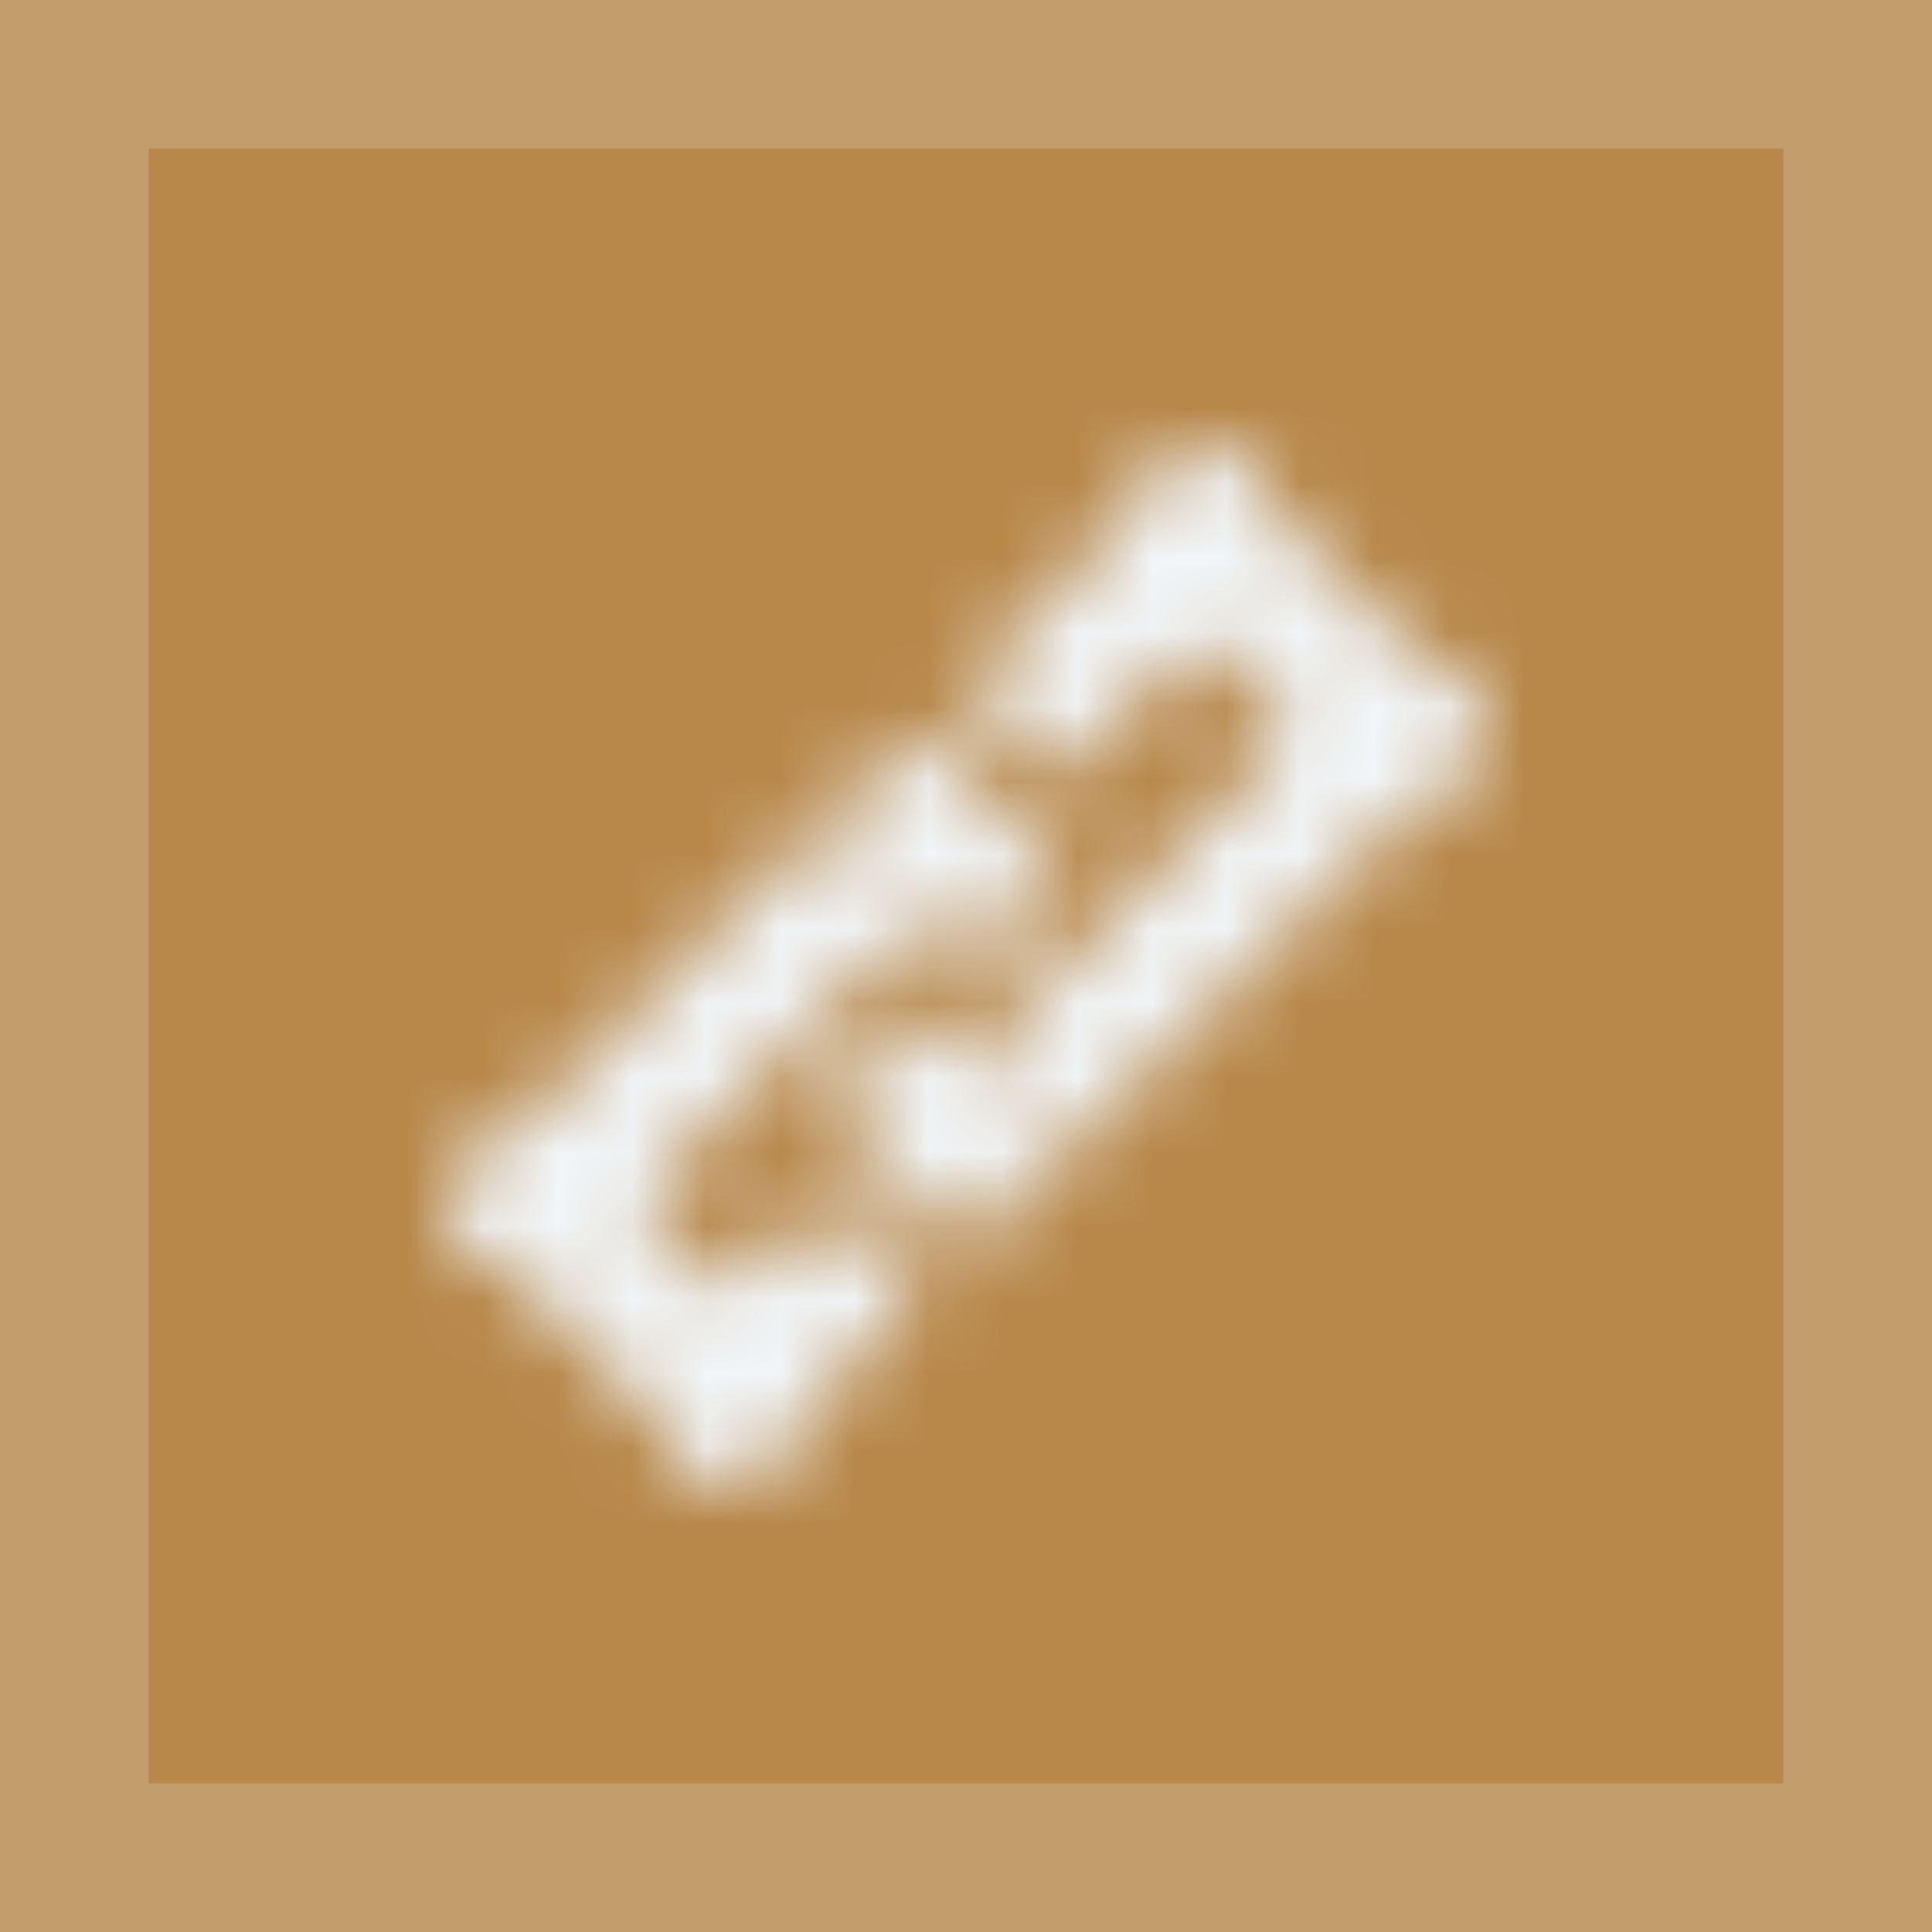 <svg width="26" height="26" viewBox="0 0 26 26" fill="none" xmlns="http://www.w3.org/2000/svg">
<rect width="26" height="26" fill="#B8884B"/>
<rect x="1" y="1" width="24" height="24" stroke="#F1F5F8" stroke-opacity="0.2" stroke-width="2"/>
<mask id="path-3-inside-1_1268_9691" fill="white">
<path d="M16.182 6L17.454 7.273L14.273 10.454L13 9.182L16.182 6Z"/>
<path d="M9.818 20L8.545 18.727L11.091 16.182L12.364 17.454L9.818 20Z"/>
<path d="M16.182 6L20 9.818L18.727 11.091L14.909 7.273L16.182 6Z"/>
<path d="M9.818 20L6 16.182L7.273 14.909L11.091 18.727L9.818 20Z"/>
<path d="M12.364 13.636L14.273 15.546L13 16.818L11.091 14.909L12.364 13.636Z"/>
<path d="M13 13L11.091 11.091L12.364 9.818L14.273 11.727L13 13Z"/>
<path d="M18.727 8.545L20 9.818L14.273 15.546L13 14.273L18.727 8.545Z"/>
<path d="M7.273 17.454L6 16.182L11.091 11.091L12.364 12.364L7.273 17.454Z"/>
</mask>
<path d="M16.182 6L17.596 4.586L16.182 3.172L14.768 4.586L16.182 6ZM17.454 7.273L18.869 8.687L20.283 7.273L18.869 5.859L17.454 7.273ZM14.273 10.454L12.858 11.869L14.273 13.283L15.687 11.869L14.273 10.454ZM13 9.182L11.586 7.768L10.172 9.182L11.586 10.596L13 9.182ZM9.818 20L8.404 21.414L9.818 22.828L11.232 21.414L9.818 20ZM8.545 18.727L7.131 17.313L5.717 18.727L7.131 20.142L8.545 18.727ZM11.091 16.182L12.505 14.768L11.091 13.353L9.677 14.768L11.091 16.182ZM12.364 17.454L13.778 18.869L15.192 17.454L13.778 16.04L12.364 17.454ZM20 9.818L21.414 11.232L22.828 9.818L21.414 8.404L20 9.818ZM18.727 11.091L17.313 12.505L18.727 13.919L20.142 12.505L18.727 11.091ZM14.909 7.273L13.495 5.859L12.081 7.273L13.495 8.687L14.909 7.273ZM6 16.182L4.586 14.768L3.172 16.182L4.586 17.596L6 16.182ZM7.273 14.909L8.687 13.495L7.273 12.081L5.859 13.495L7.273 14.909ZM11.091 18.727L12.505 20.142L13.919 18.727L12.505 17.313L11.091 18.727ZM12.364 13.636L13.778 12.222L12.364 10.808L10.949 12.222L12.364 13.636ZM14.273 15.546L15.687 16.96H15.687L14.273 15.546ZM13 16.818L11.586 18.232L13 19.647L14.414 18.232L13 16.818ZM11.091 14.909L9.677 13.495L8.262 14.909L9.677 16.323L11.091 14.909ZM13 13L11.586 14.414L13 15.828L14.414 14.414L13 13ZM12.364 9.818L13.778 8.404L12.364 6.99L10.949 8.404L12.364 9.818ZM14.273 11.727L15.687 13.142L17.101 11.727L15.687 10.313L14.273 11.727ZM18.727 8.545L20.142 7.131L18.727 5.717L17.313 7.131L18.727 8.545ZM13 14.273L11.586 12.858L10.172 14.273L11.586 15.687L13 14.273ZM7.273 17.454L5.859 18.869L7.273 20.283L8.687 18.869L7.273 17.454ZM12.364 12.364L13.778 13.778L15.192 12.364L13.778 10.949L12.364 12.364ZM14.768 7.414L16.04 8.687L18.869 5.859L17.596 4.586L14.768 7.414ZM16.04 5.859L12.858 9.04L15.687 11.869L18.869 8.687L16.04 5.859ZM15.687 9.04L14.414 7.768L11.586 10.596L12.858 11.869L15.687 9.04ZM14.414 10.596L17.596 7.414L14.768 4.586L11.586 7.768L14.414 10.596ZM11.232 18.586L9.96 17.313L7.131 20.142L8.404 21.414L11.232 18.586ZM9.96 20.142L12.505 17.596L9.677 14.768L7.131 17.313L9.96 20.142ZM9.677 17.596L10.949 18.869L13.778 16.04L12.505 14.768L9.677 17.596ZM10.949 16.04L8.404 18.586L11.232 21.414L13.778 18.869L10.949 16.04ZM14.768 7.414L18.586 11.232L21.414 8.404L17.596 4.586L14.768 7.414ZM18.586 8.404L17.313 9.677L20.142 12.505L21.414 11.232L18.586 8.404ZM20.142 9.677L16.323 5.859L13.495 8.687L17.313 12.505L20.142 9.677ZM16.323 8.687L17.596 7.414L14.768 4.586L13.495 5.859L16.323 8.687ZM11.232 18.586L7.414 14.768L4.586 17.596L8.404 21.414L11.232 18.586ZM7.414 17.596L8.687 16.323L5.859 13.495L4.586 14.768L7.414 17.596ZM5.859 16.323L9.677 20.142L12.505 17.313L8.687 13.495L5.859 16.323ZM9.677 17.313L8.404 18.586L11.232 21.414L12.505 20.142L9.677 17.313ZM10.949 15.051L12.858 16.96L15.687 14.131L13.778 12.222L10.949 15.051ZM12.858 14.131L11.586 15.404L14.414 18.232L15.687 16.96L12.858 14.131ZM14.414 15.404L12.505 13.495L9.677 16.323L11.586 18.232L14.414 15.404ZM12.505 16.323L13.778 15.051L10.949 12.222L9.677 13.495L12.505 16.323ZM14.414 11.586L12.505 9.677L9.677 12.505L11.586 14.414L14.414 11.586ZM12.505 12.505L13.778 11.232L10.949 8.404L9.677 9.677L12.505 12.505ZM10.949 11.232L12.858 13.142L15.687 10.313L13.778 8.404L10.949 11.232ZM12.858 10.313L11.586 11.586L14.414 14.414L15.687 13.142L12.858 10.313ZM17.313 9.96L18.586 11.232L21.414 8.404L20.142 7.131L17.313 9.96ZM18.586 8.404L12.858 14.131L15.687 16.96L21.414 11.232L18.586 8.404ZM15.687 14.131L14.414 12.858L11.586 15.687L12.858 16.96L15.687 14.131ZM14.414 15.687L20.142 9.96L17.313 7.131L11.586 12.858L14.414 15.687ZM8.687 16.04L7.414 14.768L4.586 17.596L5.859 18.869L8.687 16.04ZM7.414 17.596L12.505 12.505L9.677 9.677L4.586 14.768L7.414 17.596ZM9.677 12.505L10.949 13.778L13.778 10.949L12.505 9.677L9.677 12.505ZM10.949 10.949L5.859 16.04L8.687 18.869L13.778 13.778L10.949 10.949Z" fill="#F1F5F8" mask="url(#path-3-inside-1_1268_9691)"/>
</svg>
